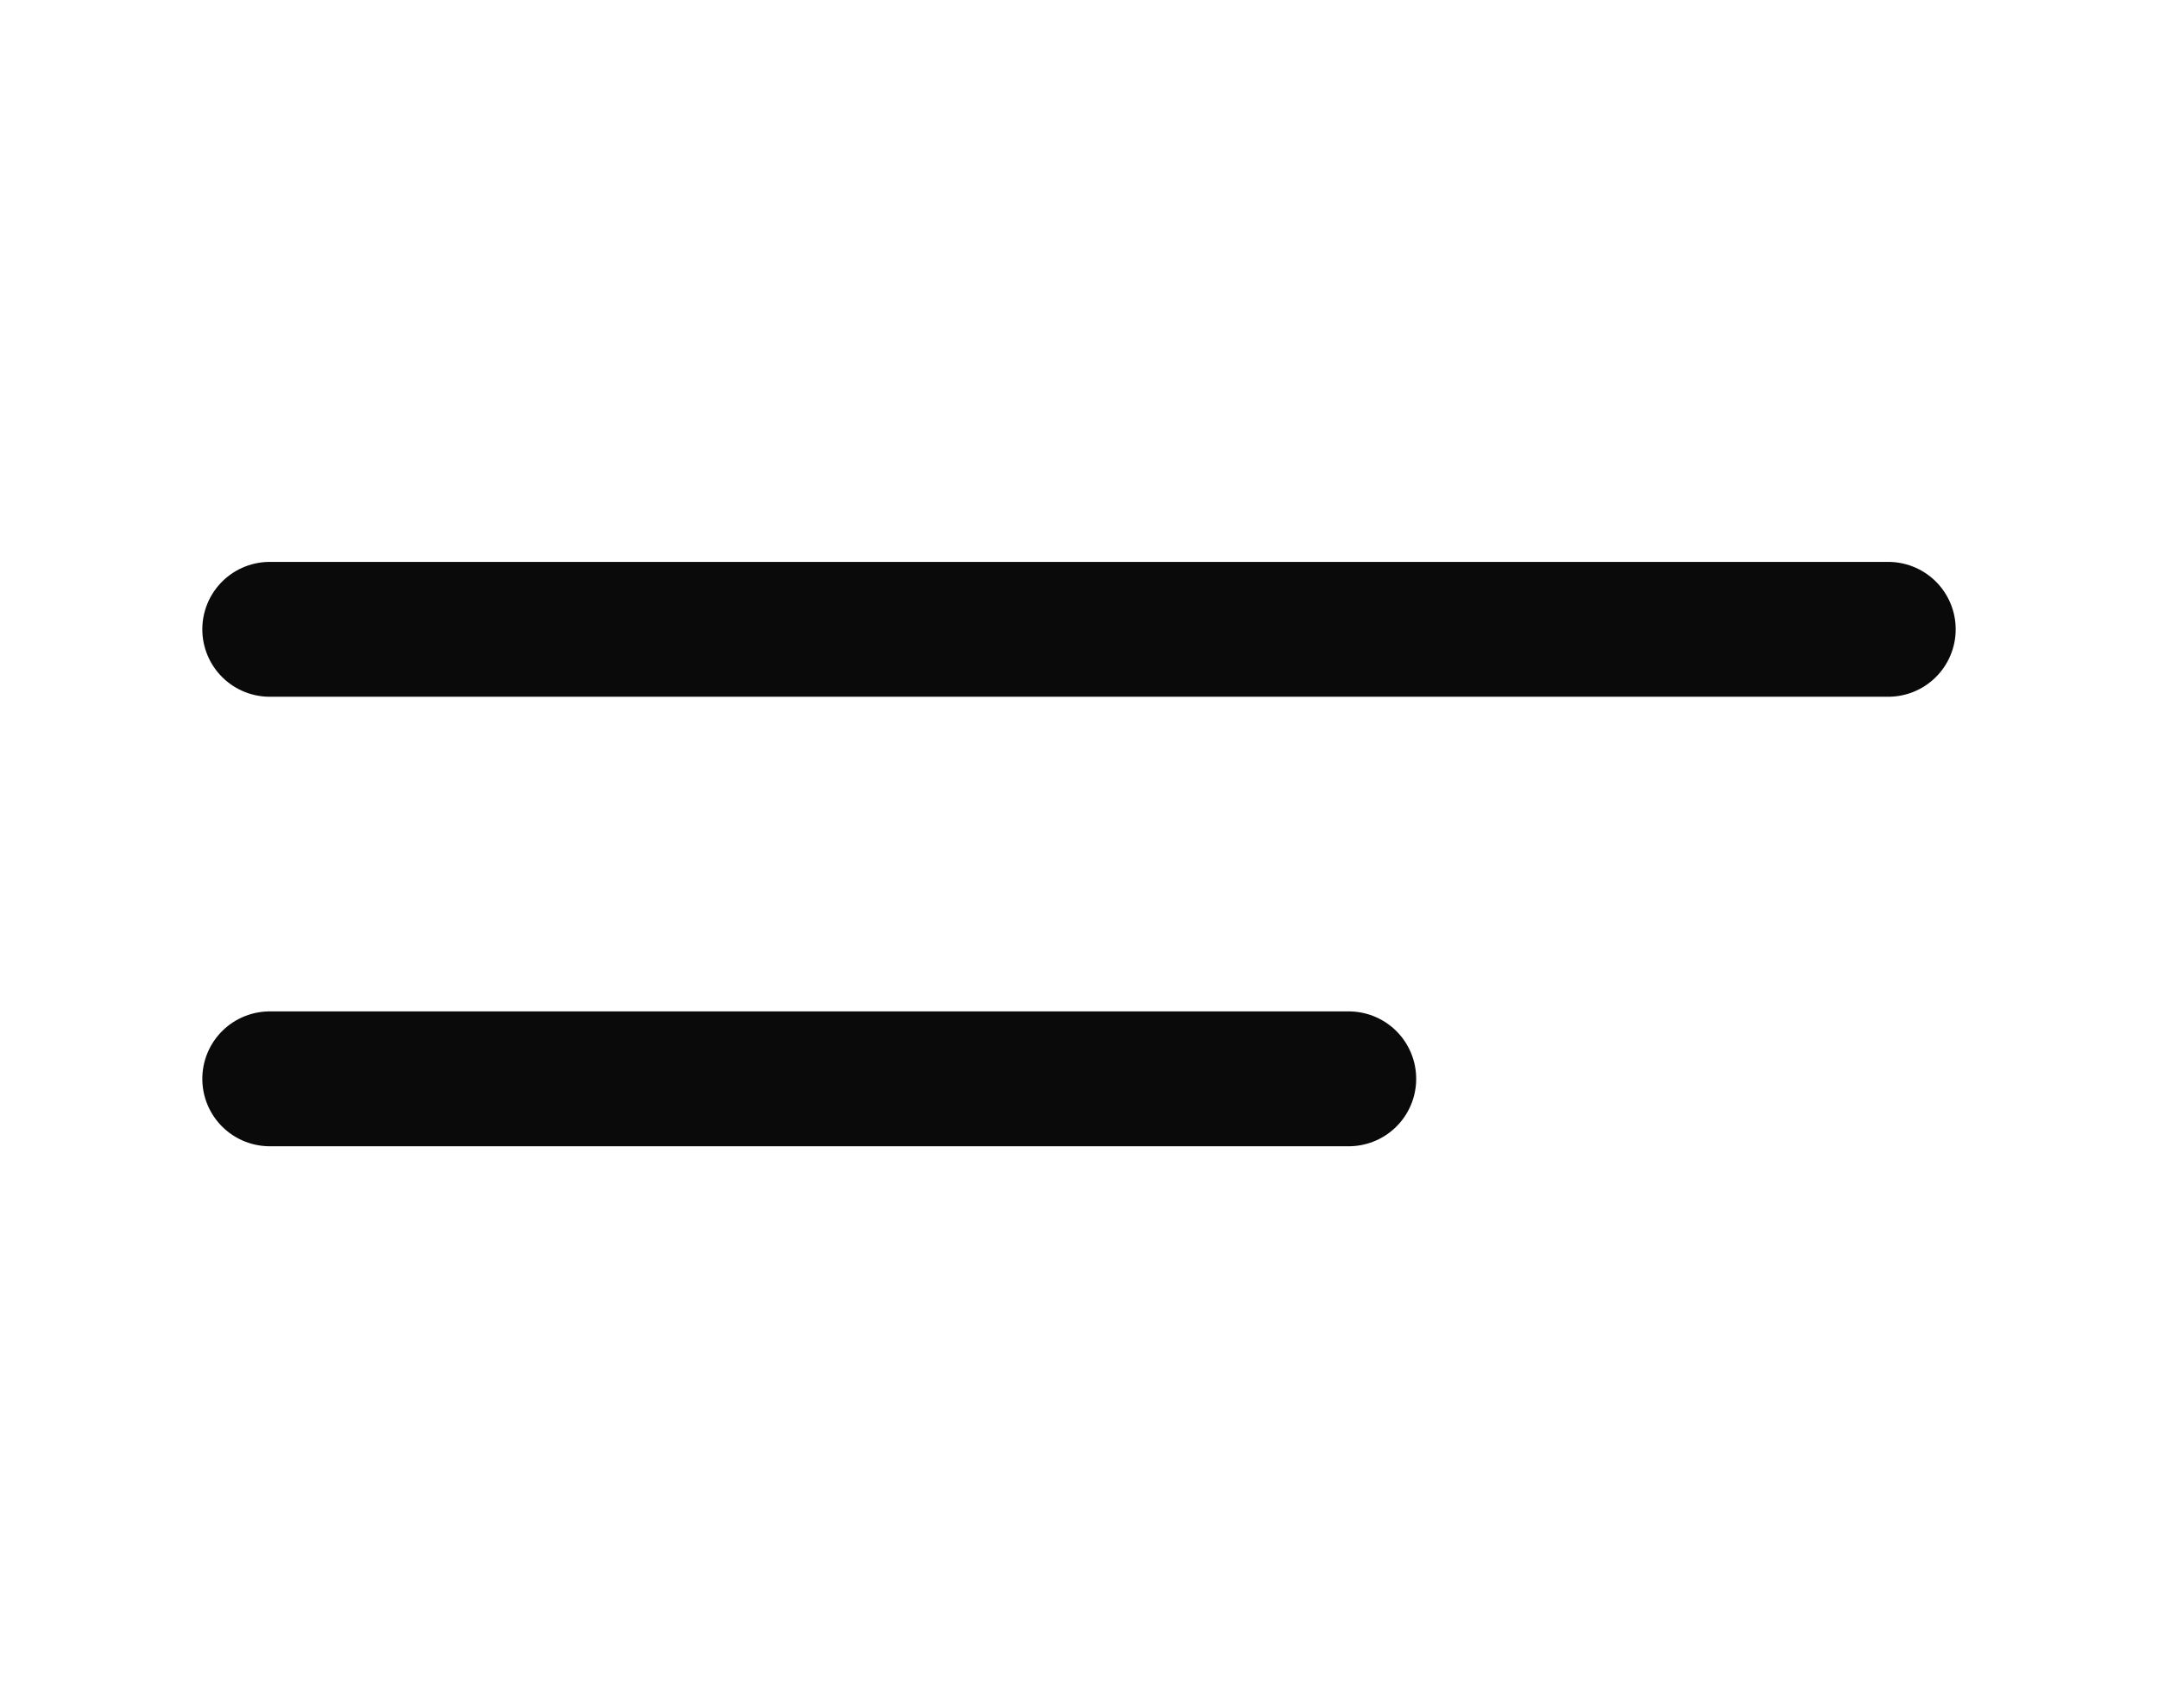 <svg width="24" height="19" viewBox="0 0 24 19" fill="none" xmlns="http://www.w3.org/2000/svg">
<path d="M3 7H21" stroke="#0A0A0B" stroke-width="1.5" stroke-linecap="round"/>
<path d="M3 12H15" stroke="#0A0A0B" stroke-width="1.5" stroke-linecap="round"/>
</svg>
